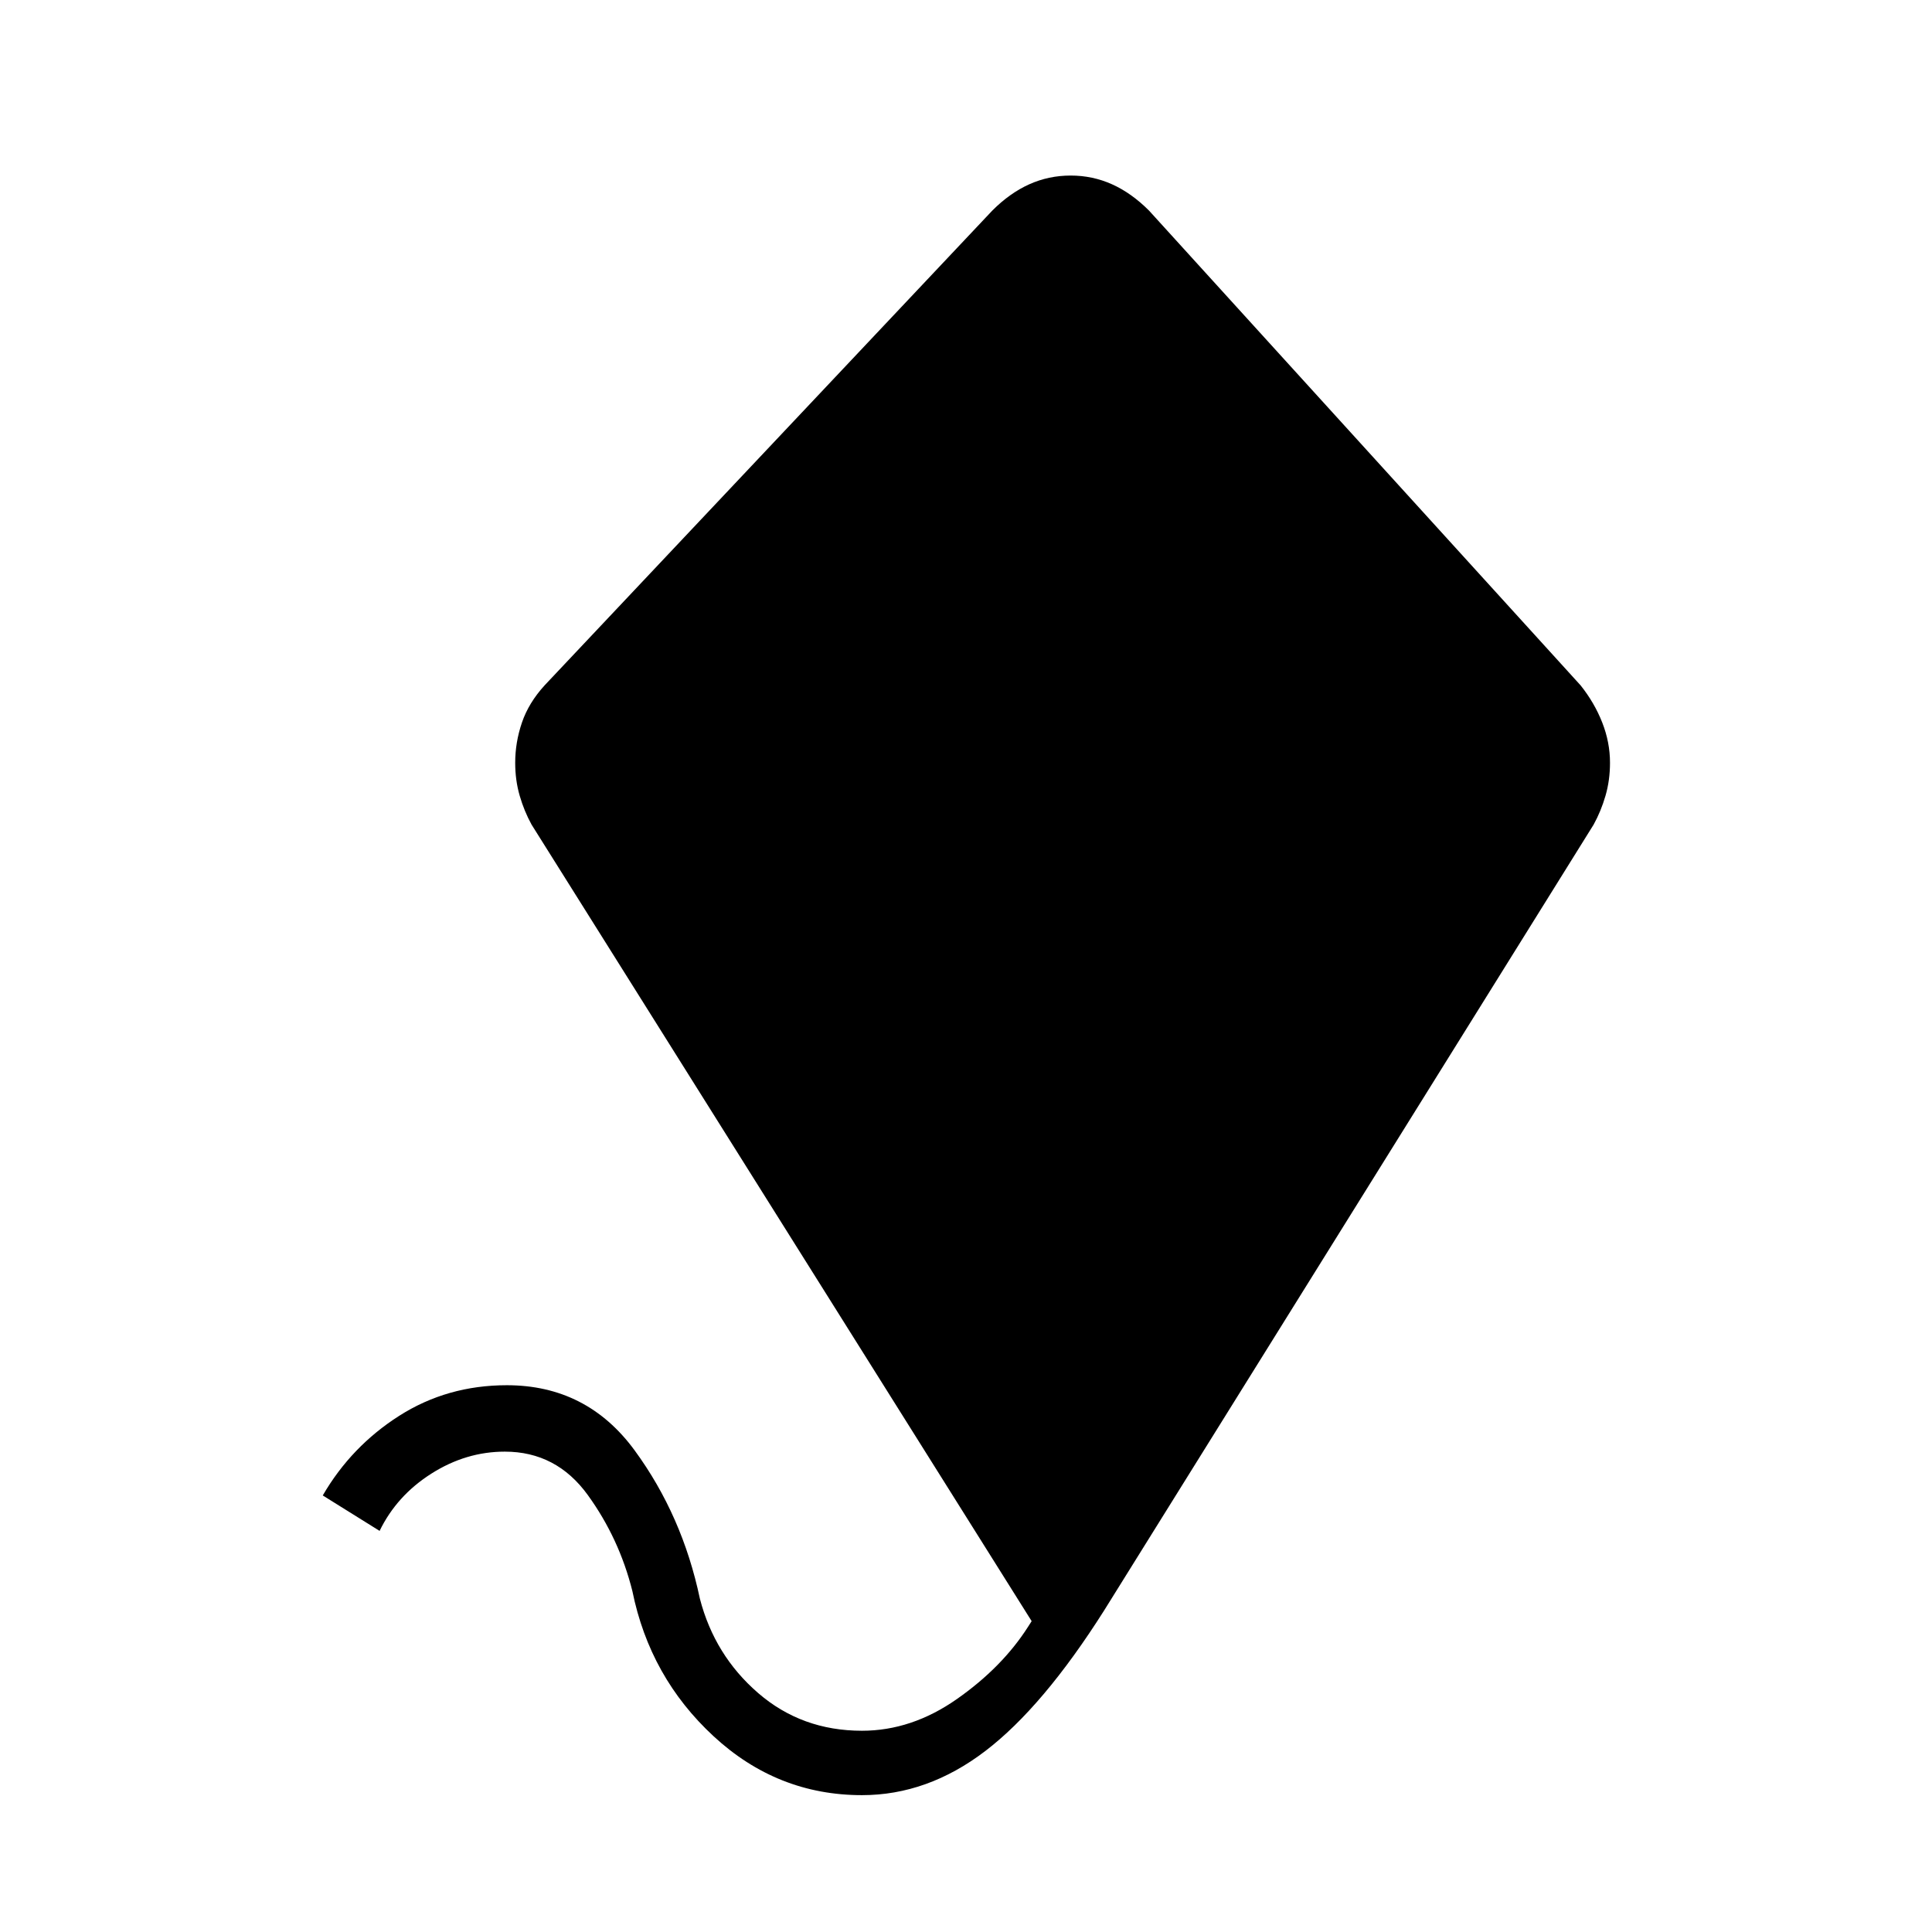<svg xmlns="http://www.w3.org/2000/svg" height="20" viewBox="0 -960 960 960" width="20"><path d="M428.31-68q-42.08 0-73.73-29.27-31.66-29.27-40.35-72.11-6.54-26.16-22.15-47.74-15.62-21.57-41.23-21.57-19.31 0-36.5 10.92-17.2 10.92-25.73 28.46l-28.24-17.61q14.16-24.39 38-39.58 23.85-15.19 53.47-15.19 39.77 0 63.5 32.38 23.73 32.39 32.42 73.69 7.31 28.16 28.96 46.89Q398.38-100 428.31-100q24.69 0 47.19-15.77 22.5-15.77 35.35-35.92l1.77-2.77-248.47-395.77q-3.69-6.69-5.92-14.39Q256-572.31 256-581q0-10.15 3.35-19.96 3.34-9.81 11.27-18.5l222.46-235.92q8.69-8.7 18.34-13.04 9.66-4.35 20.58-4.35 10.92 0 20.58 4.35 9.65 4.34 18.34 13.04l214.46 235.92q6.93 8.69 10.77 18.5Q800-591.15 800-581q0 8.69-2.23 16.38-2.23 7.7-5.92 14.39L548.69-159.85q-30.38 48-59.11 69.93Q460.85-68 428.31-68Z"/></svg>